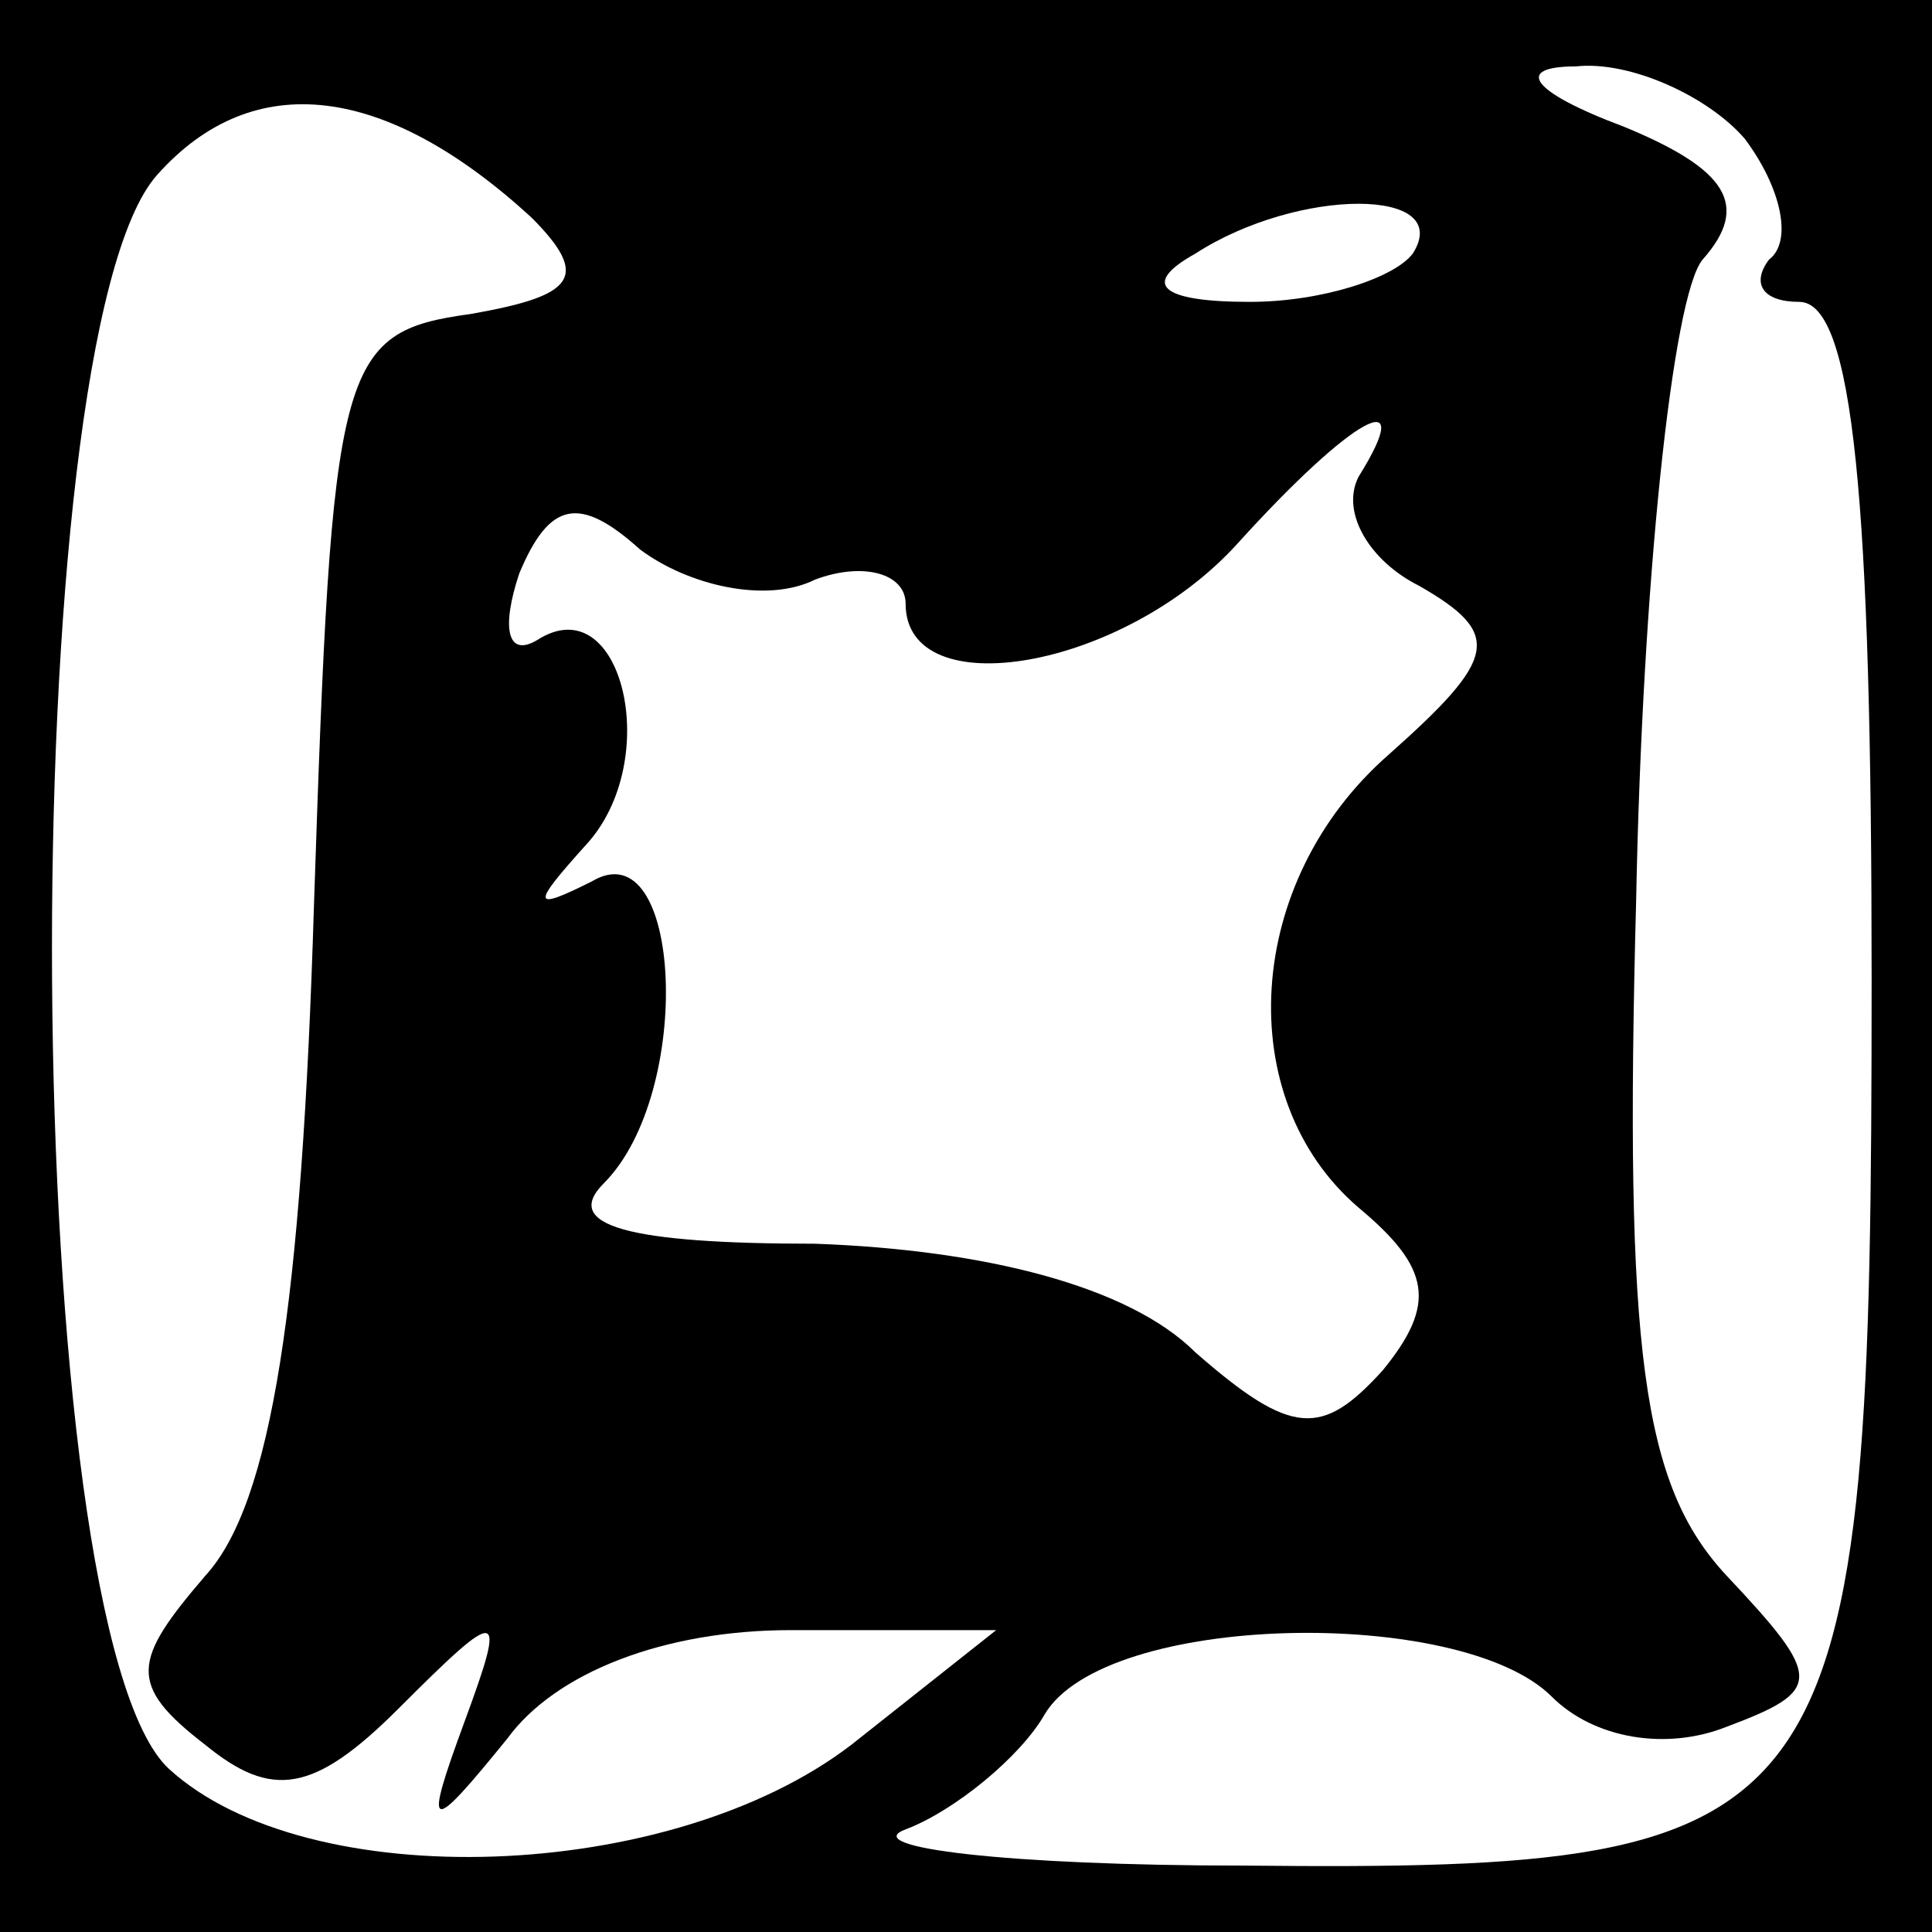 <?xml version="1.0" standalone="no"?>
<!DOCTYPE svg PUBLIC "-//W3C//DTD SVG 20010904//EN"
 "http://www.w3.org/TR/2001/REC-SVG-20010904/DTD/svg10.dtd">
<svg version="1.0" xmlns="http://www.w3.org/2000/svg"
 width="32pt" height="32pt" viewBox="0 0 32 32"
 preserveAspectRatio="xMidYMid meet">
<rect x="0" y="0" width="32" height="32" fill="#808080" stroke="none"/>
<g transform="translate(0,32) scale(0.1,-0.1)"
fill="#000000" stroke="none">
<path fill="#000000" stroke="none" d="M0 160 l0 -160 160 0 160 0 0 160 0
160 -160 0 -160 0 0 -160z"/>
<path fill="#ffffff" stroke="none" d="M88 284 c10 -10 7 -13 -10 -16 -22 -3
-23 -8 -26 -98 -2 -66 -7 -99 -18 -111 -12 -14 -13 -18 0 -28 11 -9 18 -8 32
6 17 17 18 17 11 -2 -7 -19 -6 -19 7 -3 8 11 26 18 47 18 l34 0 -24 -19 c-30
-23 -90 -25 -113 -4 -25 23 -26 237 -2 264 16 18 38 15 62 -7z"/>
<path fill="#ffffff" stroke="none" d="M289 297 c6 -8 8 -17 4 -20 -3 -4 -1
-7 5 -7 9 0 12 -33 12 -112 0 -142 -4 -148 -104 -147 -39 0 -64 3 -56 6 8 3
19 12 23 19 10 17 69 18 84 3 7 -7 19 -9 29 -5 16 6 16 8 0 25 -14 15 -17 37
-15 112 1 52 6 100 11 106 8 9 4 15 -13 22 -16 6 -18 10 -8 10 9 1 22 -5 28
-12z"/>
<path fill="#ffffff" stroke="none" d="M234 278 c-3 -4 -15 -8 -27 -8 -15 0
-18 3 -9 8 17 11 43 11 36 0z"/>
<path fill="#ffffff" stroke="none" d="M225 241 c-3 -6 2 -14 10 -18 14 -8 13
-12 -5 -28 -24 -21 -26 -57 -5 -75 12 -10 13 -16 4 -27 -10 -11 -15 -11 -31 3
-11 11 -35 17 -63 18 -31 0 -42 3 -35 10 15 15 13 59 -2 50 -10 -5 -10 -4 -1
6 13 14 6 43 -8 34 -5 -3 -6 2 -3 11 5 12 10 13 20 4 8 -6 21 -9 29 -5 8 3 15
1 15 -4 0 -17 36 -11 55 10 19 21 30 27 20 11z"/>
</g>
</svg>
